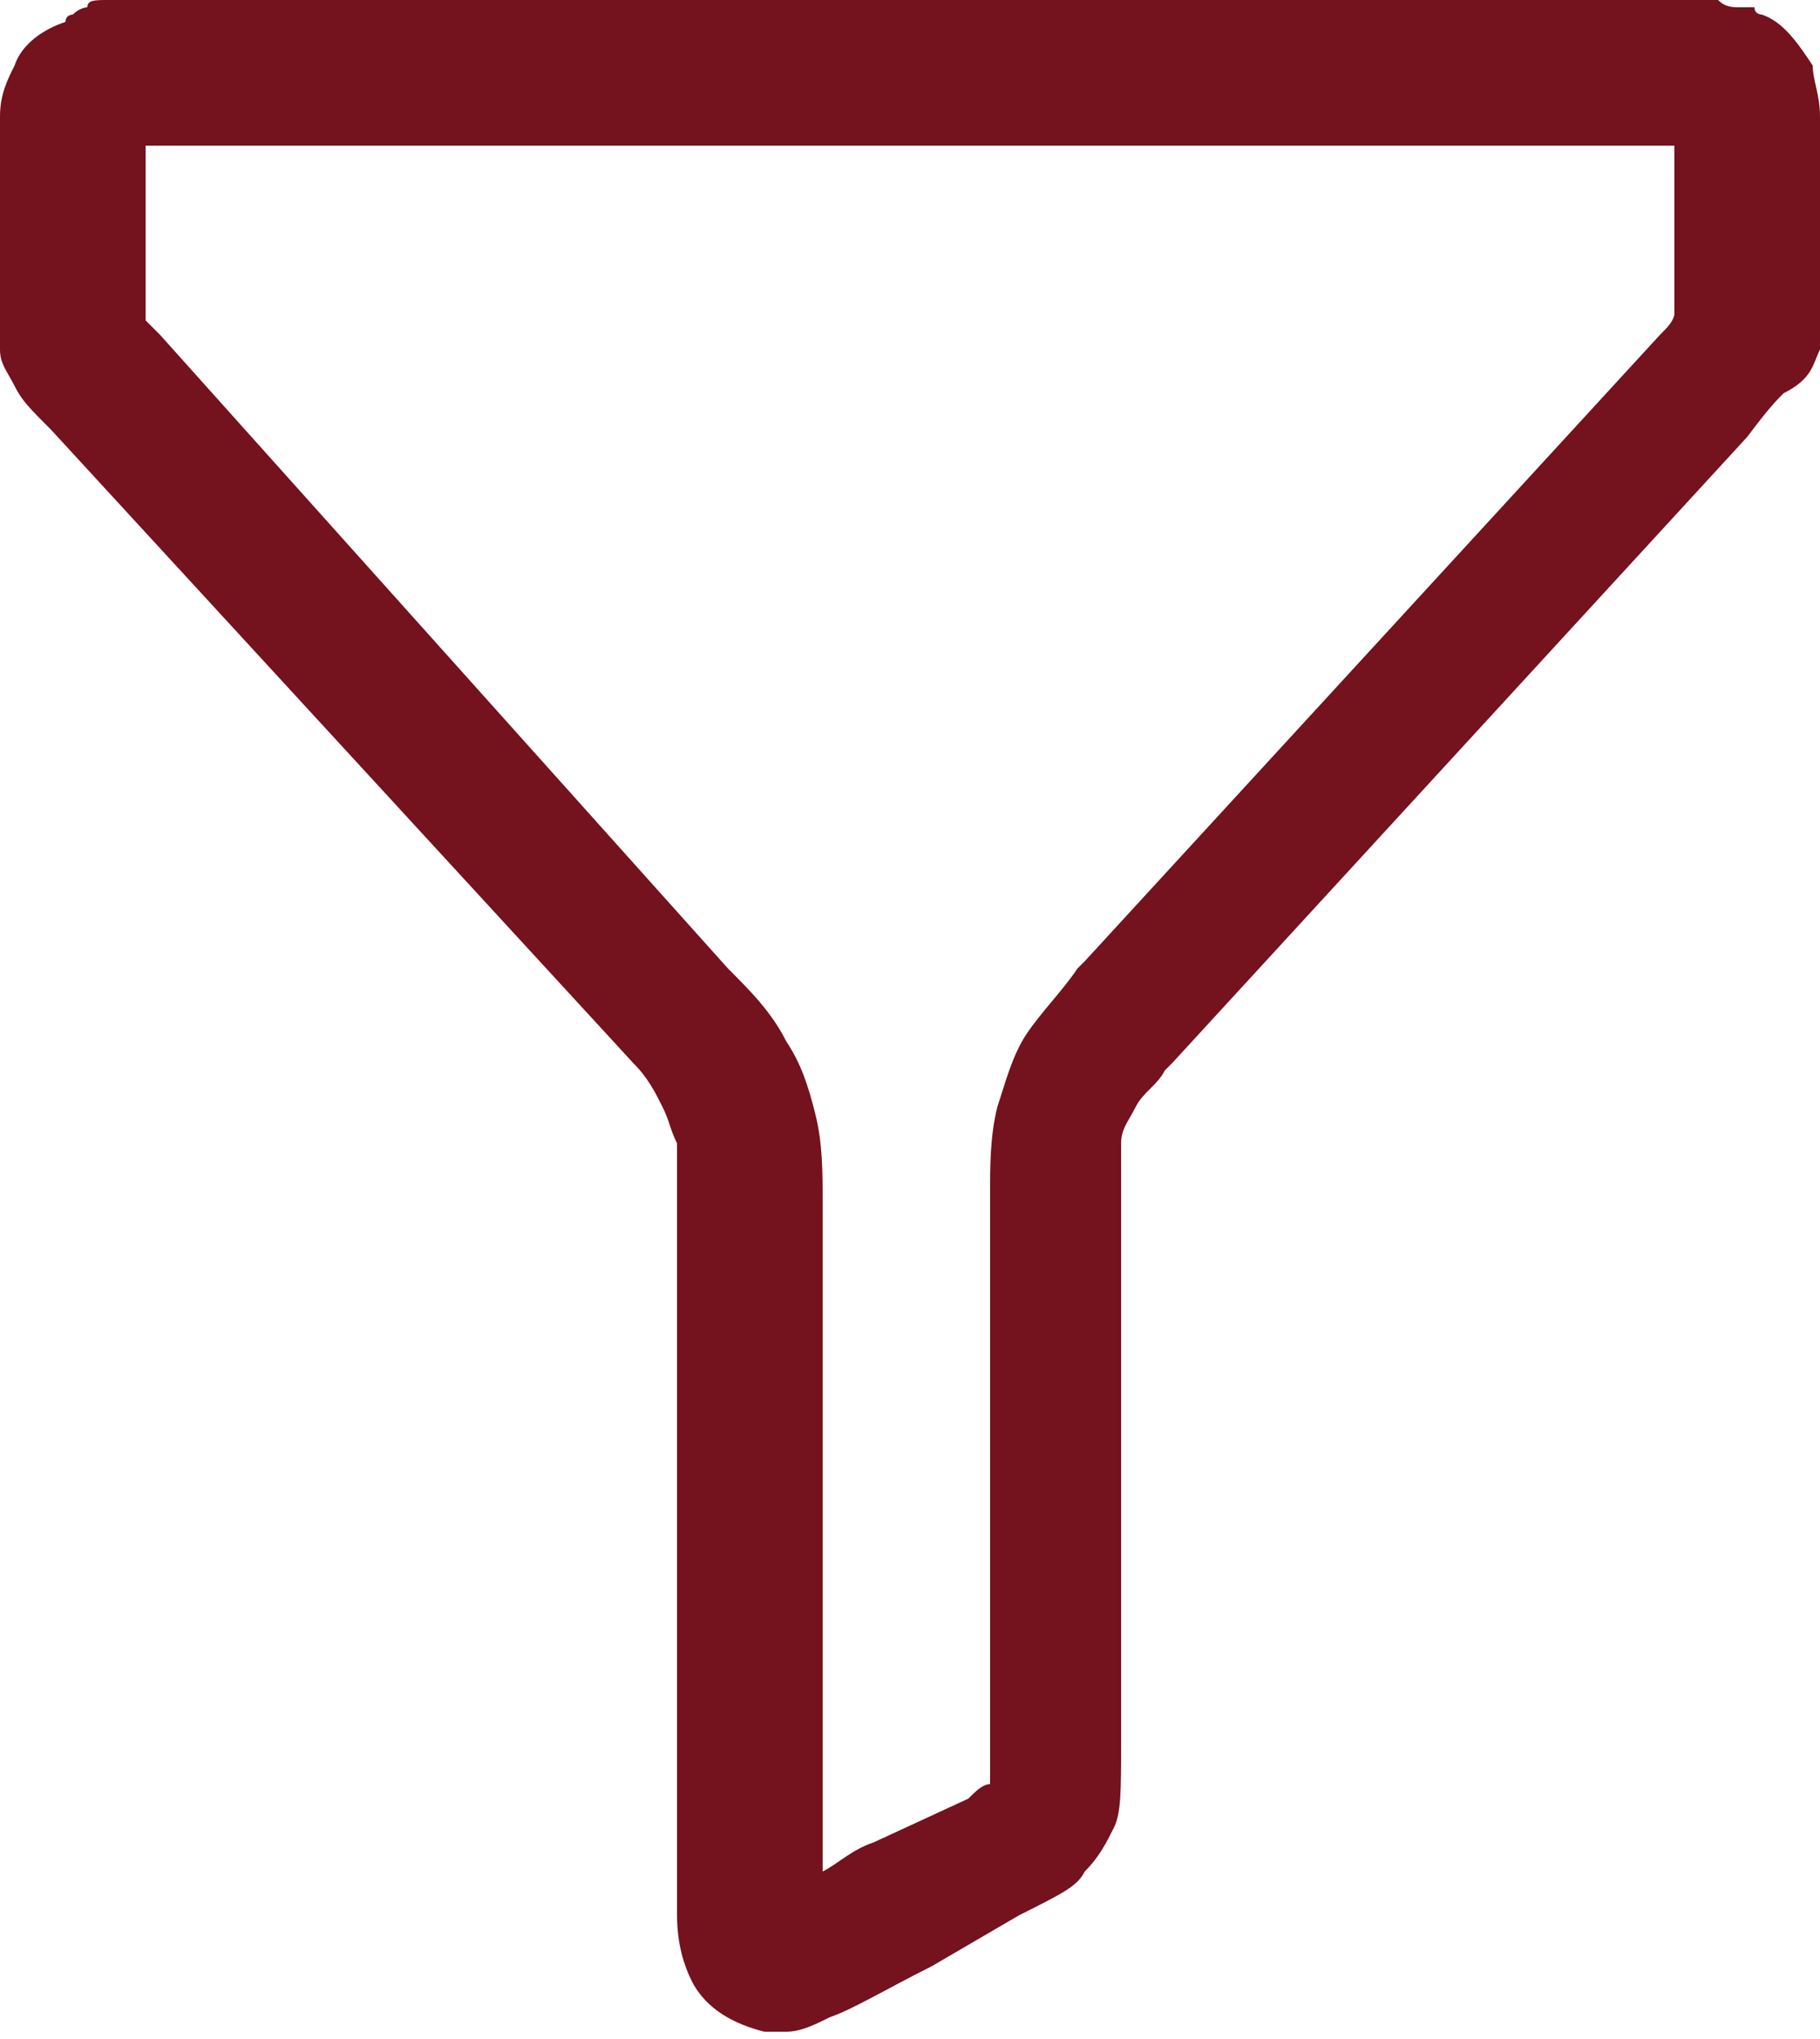 <?xml version="1.0" encoding="utf-8"?>
<!-- Generator: Adobe Illustrator 25.4.1, SVG Export Plug-In . SVG Version: 6.00 Build 0)  -->
<svg version="1.1" id="Livello_1" xmlns="http://www.w3.org/2000/svg" xmlns:xlink="http://www.w3.org/1999/xlink" x="0px" y="0px"
	 viewBox="0 0 25 28" style="enable-background:new 0 0 25 28;" xml:space="preserve">
<style type="text/css">
	.st0{fill:#74121D;}
</style>
<path class="st0" d="M25,1.6c0-0.3-0.1-0.5-0.1-0.7c0,0,0,0,0,0c0,0,0,0,0,0c0,0,0,0,0,0c0,0,0,0,0,0c-0.2-0.3-0.4-0.6-0.7-0.7
	c0,0-0.1,0-0.1-0.1c0,0,0,0-0.1,0c0,0-0.1,0-0.1,0c-0.1,0-0.2,0-0.3-0.1c-0.2,0-0.5,0-1,0h-20C2,0,1.7,0,1.5,0c-0.2,0-0.3,0-0.3,0.1
	c0,0-0.1,0-0.2,0.1c0,0-0.1,0-0.1,0.1C0.6,0.4,0.3,0.6,0.2,0.9C0.1,1.1,0,1.3,0,1.6c0,0.3,0,0.6,0,1.1V4c0,0.5,0,0.6,0,0.8
	c0,0.2,0.1,0.3,0.2,0.5c0.1,0.2,0.2,0.3,0.5,0.6l8,8.7C8.9,14.8,9,15,9.1,15.2c0,0,0,0,0,0c0,0,0,0,0,0c0.1,0.2,0.1,0.3,0.2,0.5
	c0,0.2,0,0.4,0,0.8v8.1c0,0.8,0,1.3,0,1.7c0,0.4,0.1,0.7,0.2,0.9c0,0,0,0,0,0c0,0,0,0,0,0c0.2,0.4,0.6,0.6,1,0.7c0.1,0,0.1,0,0.2,0
	c0,0,0.1,0,0.1,0c0.2,0,0.4-0.1,0.6-0.2c0.3-0.1,0.8-0.4,1.4-0.7l1.2-0.7c0.6-0.3,0.8-0.4,0.9-0.6c0.2-0.2,0.3-0.4,0.4-0.6
	c0.1-0.2,0.1-0.5,0.1-1.2v-7.5c0-0.3,0-0.5,0-0.7c0,0,0,0,0,0c0-0.2,0.1-0.3,0.2-0.5c0,0,0,0,0,0c0.1-0.2,0.3-0.3,0.4-0.5
	c0,0,0.1-0.1,0.1-0.1l7.9-8.6c0.3-0.4,0.4-0.5,0.5-0.6C24.9,5.2,24.9,5,25,4.8c0-0.2,0-0.3,0-0.8V2.7C25,2.2,25,1.9,25,1.6z
	 M22.8,4.6l-7.9,8.6c0,0-0.1,0.1-0.1,0.1c-0.2,0.3-0.5,0.6-0.7,0.9c0,0,0,0,0,0c0,0,0,0,0,0c-0.2,0.3-0.3,0.7-0.4,1c0,0,0,0,0,0
	c-0.1,0.4-0.1,0.8-0.1,1.2V24c0,0.2,0,0.4,0,0.5c-0.1,0-0.2,0.1-0.3,0.2L12,25.3c-0.3,0.1-0.5,0.3-0.7,0.4c0-0.3,0-0.6,0-1v-8.2
	c0-0.4,0-0.8-0.1-1.2c-0.1-0.4-0.2-0.7-0.4-1c0,0,0,0,0,0c0,0,0,0,0,0c0,0,0,0,0,0c0,0,0,0,0,0c-0.2-0.4-0.5-0.7-0.8-1L2.2,4.6
	C2.1,4.5,2,4.4,2,4.4C2,4.3,2,4.2,2,4V2.7C2,2.4,2,2.2,2,2c0.1,0,0.3,0,0.5,0h20c0.2,0,0.4,0,0.5,0c0,0.2,0,0.4,0,0.7V4
	c0,0.2,0,0.3,0,0.3C23,4.4,22.9,4.5,22.8,4.6z"/>
</svg>
